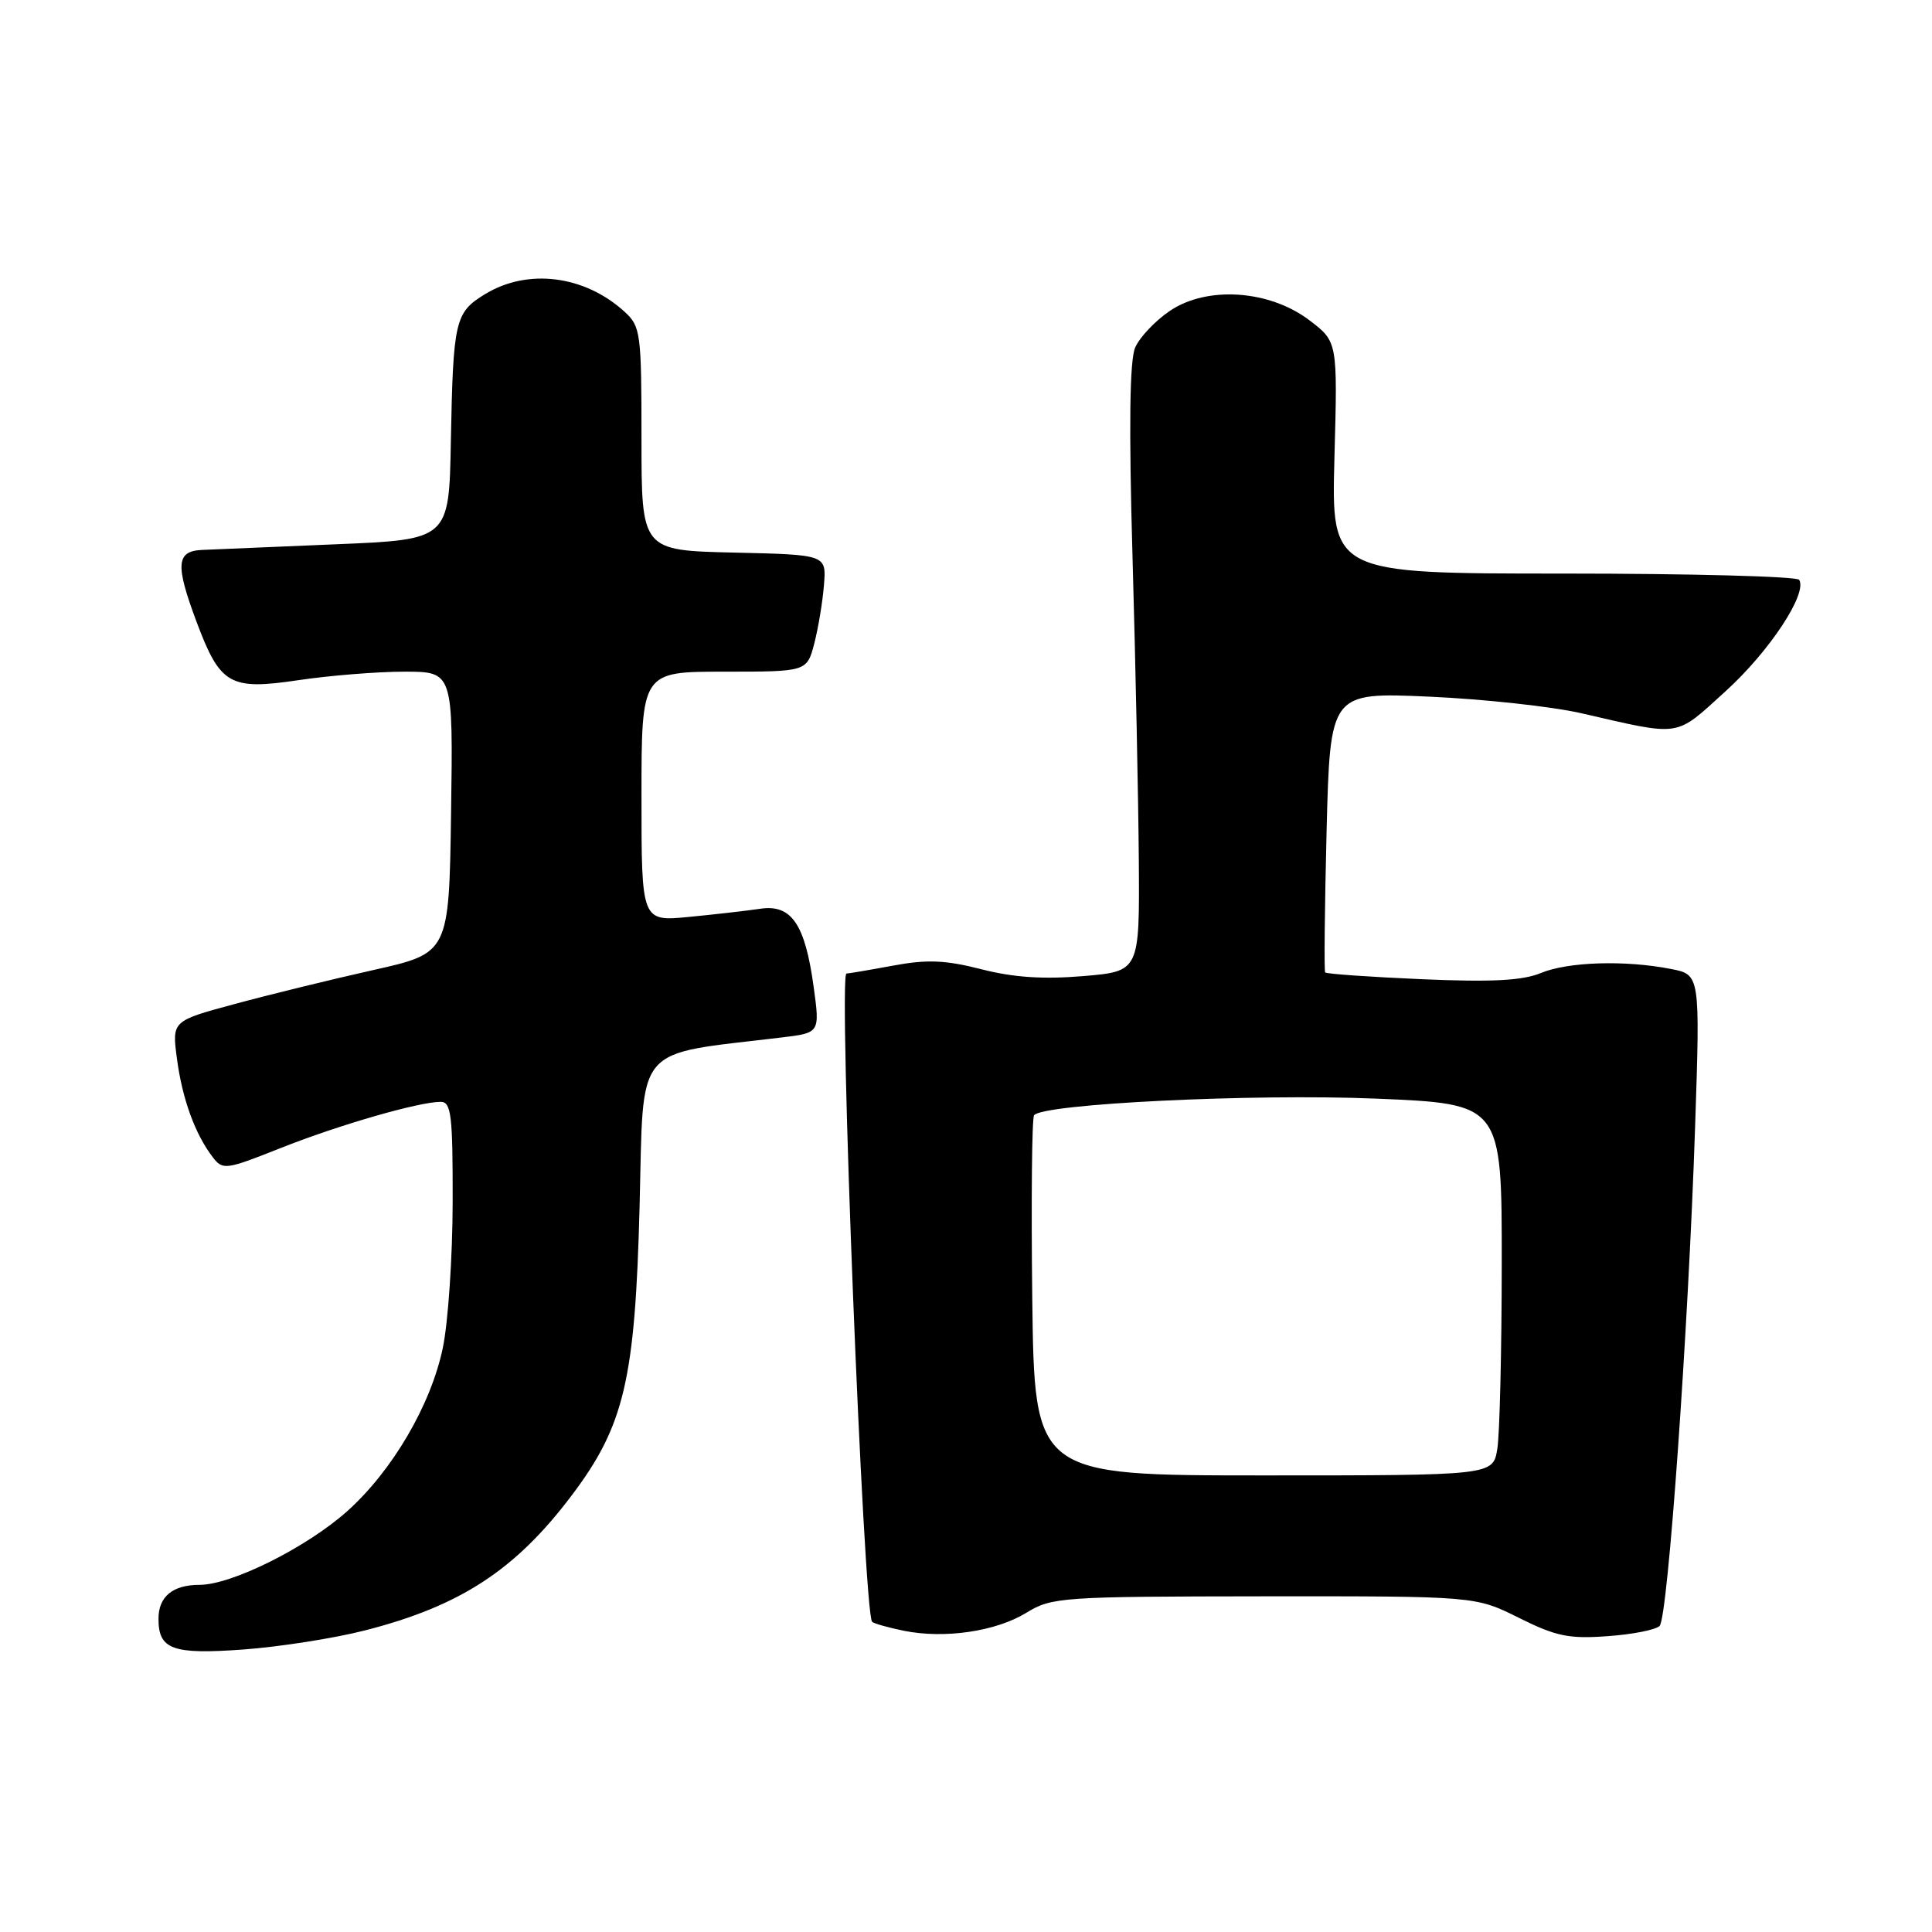 <?xml version="1.0" encoding="UTF-8" standalone="no"?>
<!DOCTYPE svg PUBLIC "-//W3C//DTD SVG 1.1//EN" "http://www.w3.org/Graphics/SVG/1.1/DTD/svg11.dtd" >
<svg xmlns="http://www.w3.org/2000/svg" xmlns:xlink="http://www.w3.org/1999/xlink" version="1.1" viewBox="0 0 256 256">
 <g >
 <path fill="currentColor"
d=" M 48.39 216.03 C 60.98 212.81 68.30 208.03 75.73 198.18 C 82.73 188.92 84.16 182.81 84.75 159.82 C 85.31 138.04 83.78 139.85 103.57 137.47 C 108.65 136.86 108.65 136.86 107.81 130.74 C 106.67 122.42 104.86 119.78 100.70 120.42 C 98.94 120.68 94.69 121.17 91.25 121.50 C 85.00 122.10 85.00 122.10 85.00 105.55 C 85.00 89.00 85.00 89.00 95.96 89.00 C 106.92 89.00 106.92 89.00 107.90 85.25 C 108.43 83.19 109.01 79.70 109.18 77.50 C 109.50 73.50 109.50 73.50 97.25 73.22 C 85.00 72.94 85.00 72.94 85.00 58.14 C 85.00 44.07 84.89 43.25 82.75 41.30 C 77.45 36.47 69.93 35.53 64.28 38.97 C 60.28 41.41 60.05 42.43 59.74 58.50 C 59.50 71.50 59.50 71.50 44.50 72.12 C 36.25 72.46 28.26 72.80 26.75 72.87 C 23.35 73.03 23.22 74.83 26.02 82.33 C 29.17 90.75 30.43 91.48 39.51 90.13 C 43.67 89.51 50.00 89.00 53.56 89.00 C 60.04 89.00 60.04 89.00 59.77 107.64 C 59.50 126.29 59.50 126.29 49.45 128.54 C 43.92 129.78 35.65 131.80 31.09 133.04 C 22.78 135.28 22.78 135.28 23.45 140.31 C 24.15 145.60 25.85 150.28 28.18 153.32 C 29.52 155.07 29.90 155.02 37.17 152.13 C 44.90 149.06 55.50 146.00 58.39 146.00 C 59.79 146.00 60.00 147.74 59.98 159.25 C 59.97 166.54 59.38 175.26 58.67 178.63 C 57.09 186.18 51.97 194.91 46.00 200.25 C 40.63 205.04 30.70 210.00 26.45 210.00 C 22.88 210.00 21.00 211.56 21.00 214.50 C 21.00 218.57 22.85 219.25 32.22 218.57 C 37.02 218.22 44.30 217.08 48.39 216.03 Z  M 136.00 213.70 C 139.36 211.63 140.63 211.55 167.50 211.52 C 195.50 211.50 195.50 211.50 201.26 214.37 C 206.17 216.82 207.89 217.18 213.02 216.80 C 216.33 216.57 219.43 215.95 219.91 215.44 C 221.01 214.27 223.71 176.23 224.61 149.32 C 225.28 129.14 225.28 129.14 221.39 128.39 C 215.32 127.20 207.77 127.44 204.17 128.93 C 201.74 129.94 197.68 130.15 188.38 129.75 C 181.50 129.45 175.75 129.05 175.59 128.85 C 175.44 128.66 175.53 120.23 175.78 110.11 C 176.25 91.73 176.25 91.73 189.38 92.31 C 196.59 92.63 205.65 93.62 209.50 94.50 C 222.98 97.59 221.84 97.76 228.64 91.60 C 234.45 86.33 239.52 78.65 238.40 76.83 C 238.11 76.38 224.05 76.00 207.15 76.00 C 176.41 76.00 176.41 76.00 176.82 60.64 C 177.24 45.28 177.24 45.28 173.52 42.45 C 168.22 38.41 159.93 37.85 155.00 41.20 C 153.07 42.51 151.02 44.68 150.42 46.04 C 149.68 47.73 149.57 56.48 150.07 74.00 C 150.47 88.03 150.84 106.07 150.90 114.10 C 151.00 128.71 151.00 128.71 143.52 129.34 C 138.24 129.78 134.28 129.52 130.04 128.43 C 125.26 127.21 122.86 127.11 118.33 127.95 C 115.20 128.53 112.42 129.00 112.16 129.00 C 111.07 129.00 114.43 213.76 115.56 214.90 C 115.79 215.12 117.67 215.66 119.74 216.08 C 125.14 217.18 131.95 216.18 136.00 213.70 Z  M 136.78 172.00 C 136.63 159.07 136.73 148.18 137.02 147.78 C 138.12 146.26 165.94 144.90 182.25 145.57 C 199.00 146.26 199.00 146.26 198.99 167.38 C 198.98 179.00 198.72 190.07 198.40 192.00 C 197.82 195.50 197.82 195.50 167.44 195.50 C 137.07 195.50 137.07 195.50 136.78 172.00 Z "/>
</g>
</svg>